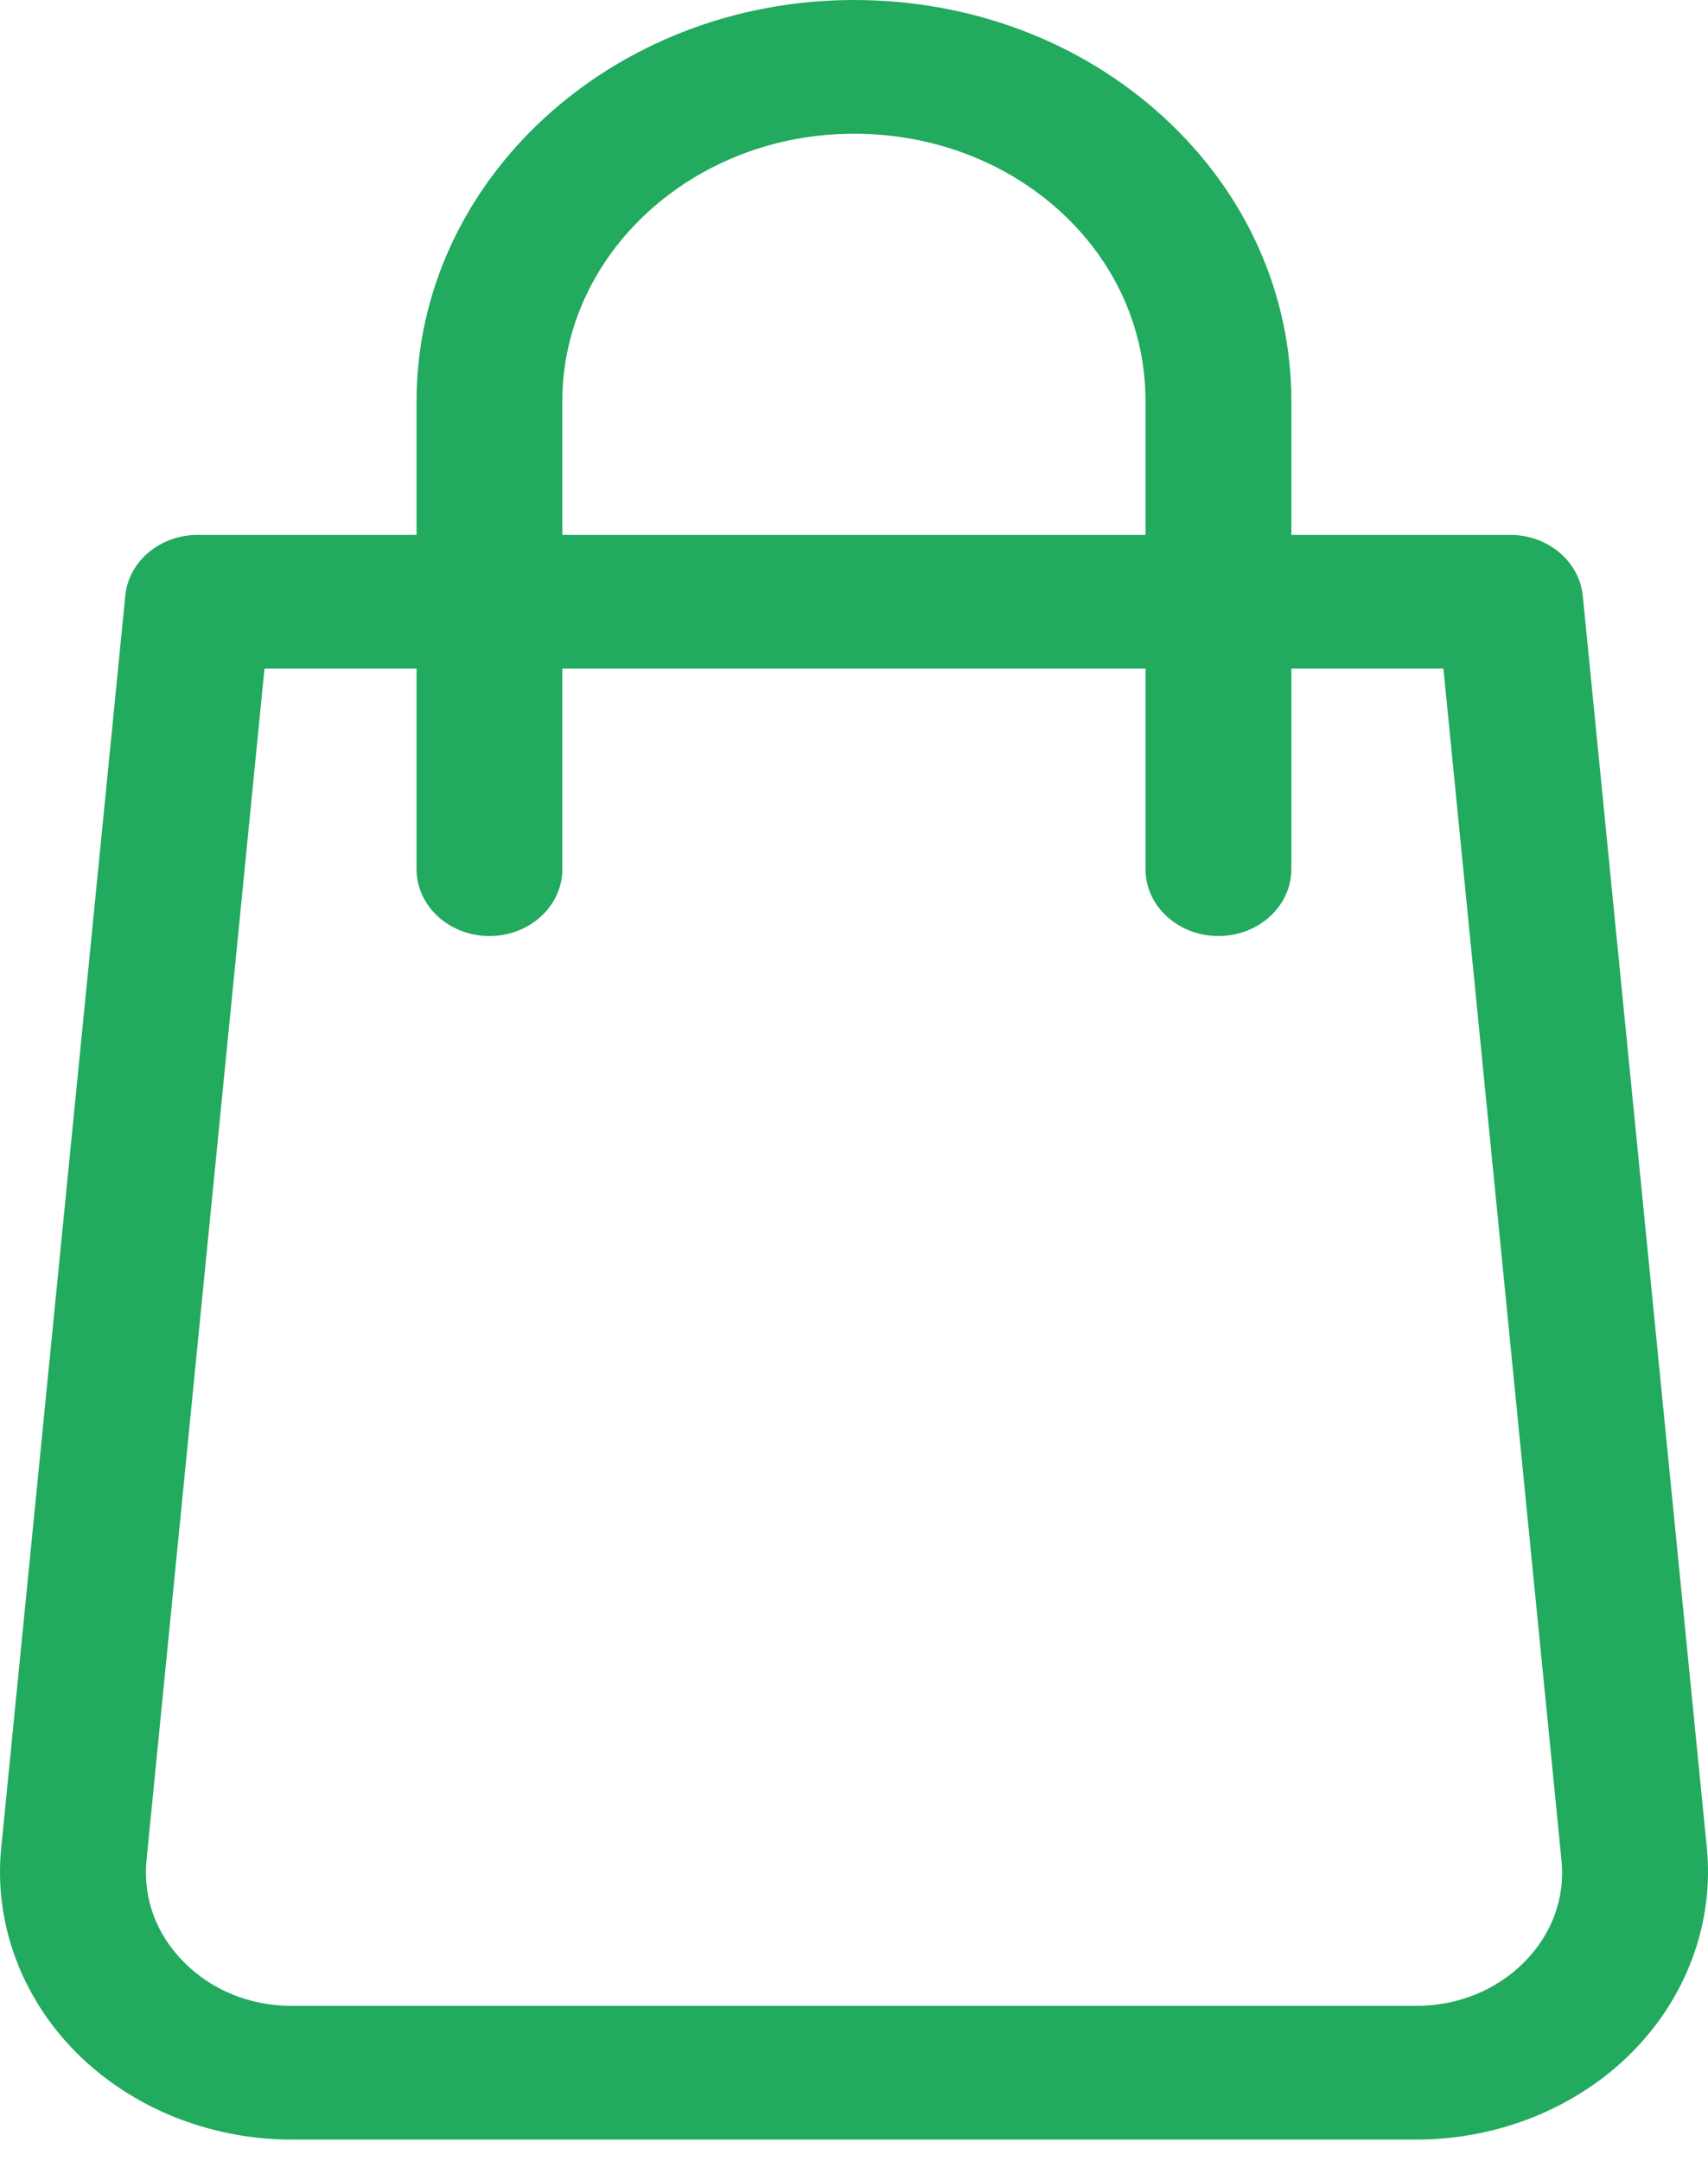 <svg width="34" height="43" viewBox="0 0 34 43" fill="none" xmlns="http://www.w3.org/2000/svg">
<path d="M33.977 36.773L31.507 11.855C31.437 11.168 30.811 10.644 30.059 10.644H25.706V7.983C25.706 5.844 24.803 3.835 23.163 2.331C21.523 0.828 19.332 0 16.999 0C12.199 0 8.292 3.582 8.292 7.983V10.644H3.939C3.187 10.644 2.56 11.168 2.494 11.855L0.024 36.773C-0.124 38.258 0.421 39.743 1.518 40.845C2.616 41.946 4.177 42.577 5.805 42.577H28.196C29.824 42.577 31.385 41.946 32.482 40.845C33.579 39.743 34.122 38.258 33.977 36.773ZM11.194 7.983C11.194 5.048 13.798 2.661 16.999 2.661C18.557 2.661 20.017 3.212 21.111 4.212C22.206 5.213 22.803 6.554 22.803 7.983V10.644H11.194V7.983ZM30.337 39.051C29.78 39.607 29.02 39.916 28.193 39.916H5.805C4.981 39.916 4.218 39.607 3.663 39.048C3.106 38.489 2.842 37.768 2.917 37.013L5.265 13.305H8.292V17.297C8.292 18.031 8.942 18.627 9.743 18.627C10.544 18.627 11.194 18.031 11.194 17.297V13.305H22.803V17.297C22.803 18.031 23.453 18.627 24.255 18.627C25.055 18.627 25.706 18.031 25.706 17.297V13.305H28.733L31.083 37.015C31.159 37.768 30.895 38.492 30.337 39.051Z" fill="#22AA5F"/>
</svg>
